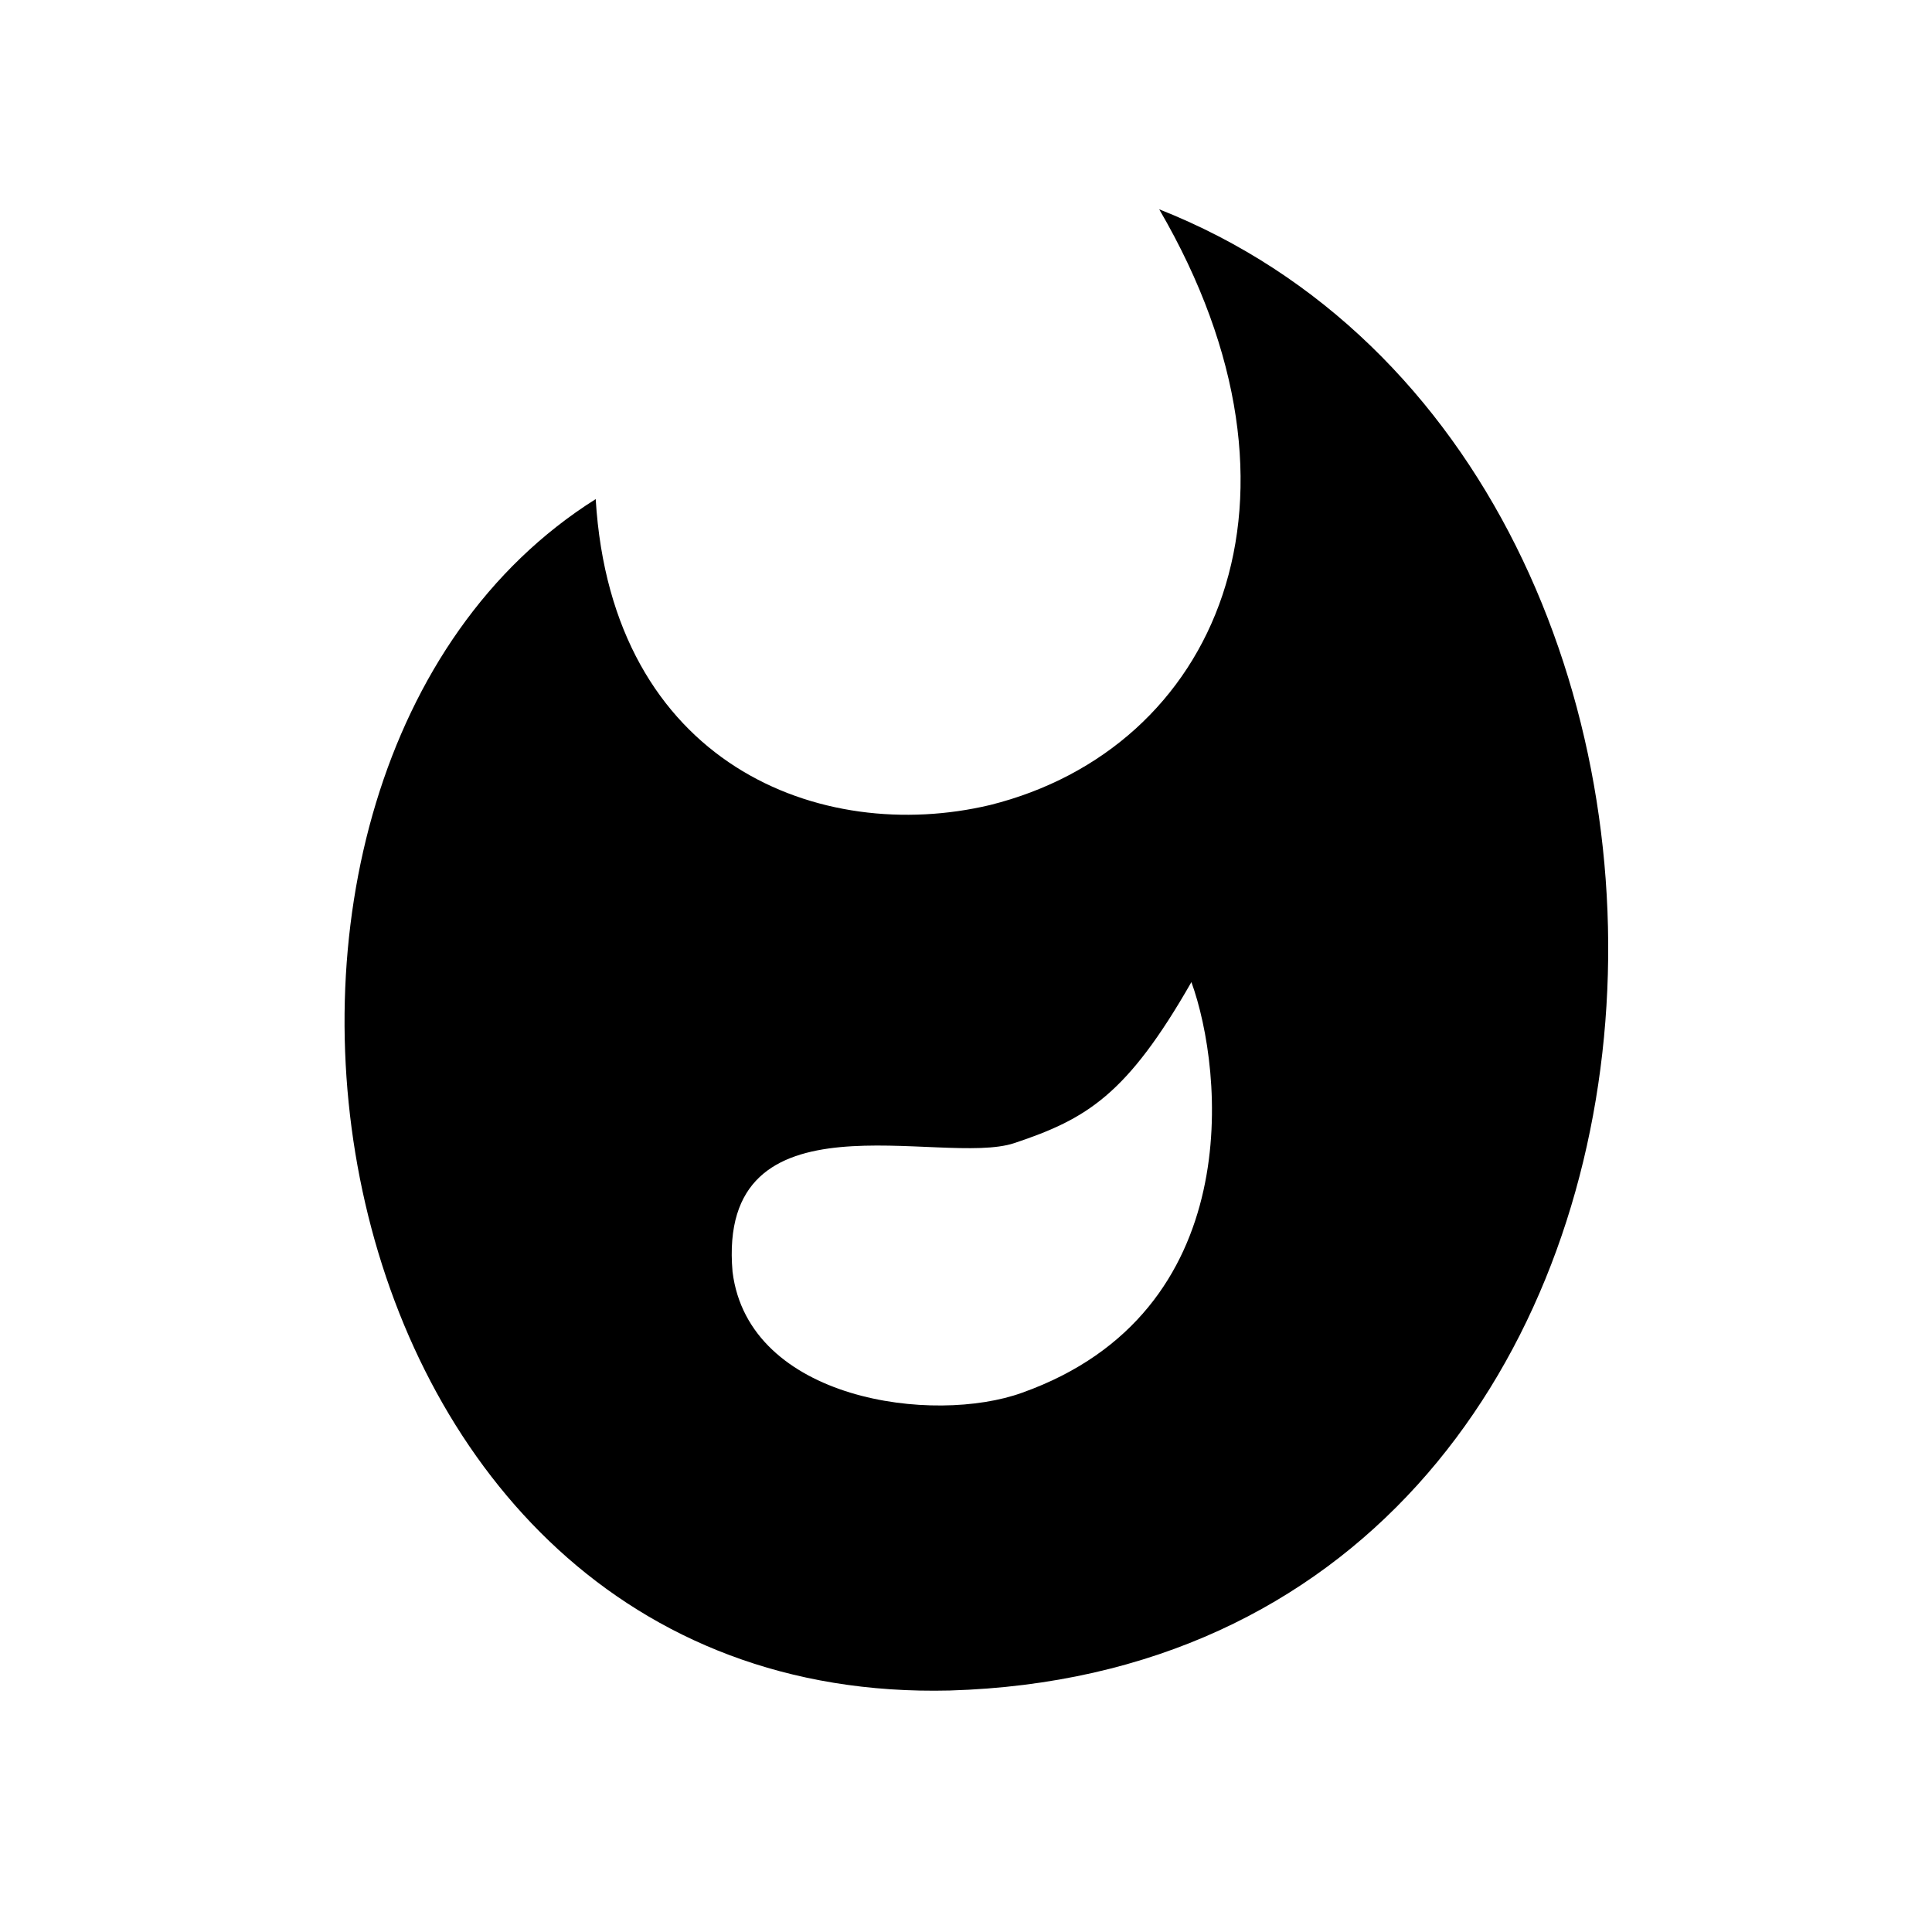 <svg xmlns="http://www.w3.org/2000/svg" viewBox="0 0 24 24"><path fill="currentColor" d="m12.3 10c2.8-.7 4.2-3.8 2.1-7.4 8.1 3.2 7.5 18.1-2.6 18.4-8.1.2-9.8-11.4-4.4-14.8.2 3.3 2.8 4.3 4.9 3.8zm-3.2 5.8c.2 1.6 2.5 1.9 3.6 1.5 2.8-1 2.5-4 2.1-5.1-.8 1.4-1.3 1.7-2.2 2s-3.7-.7-3.5 1.6z"/></svg>